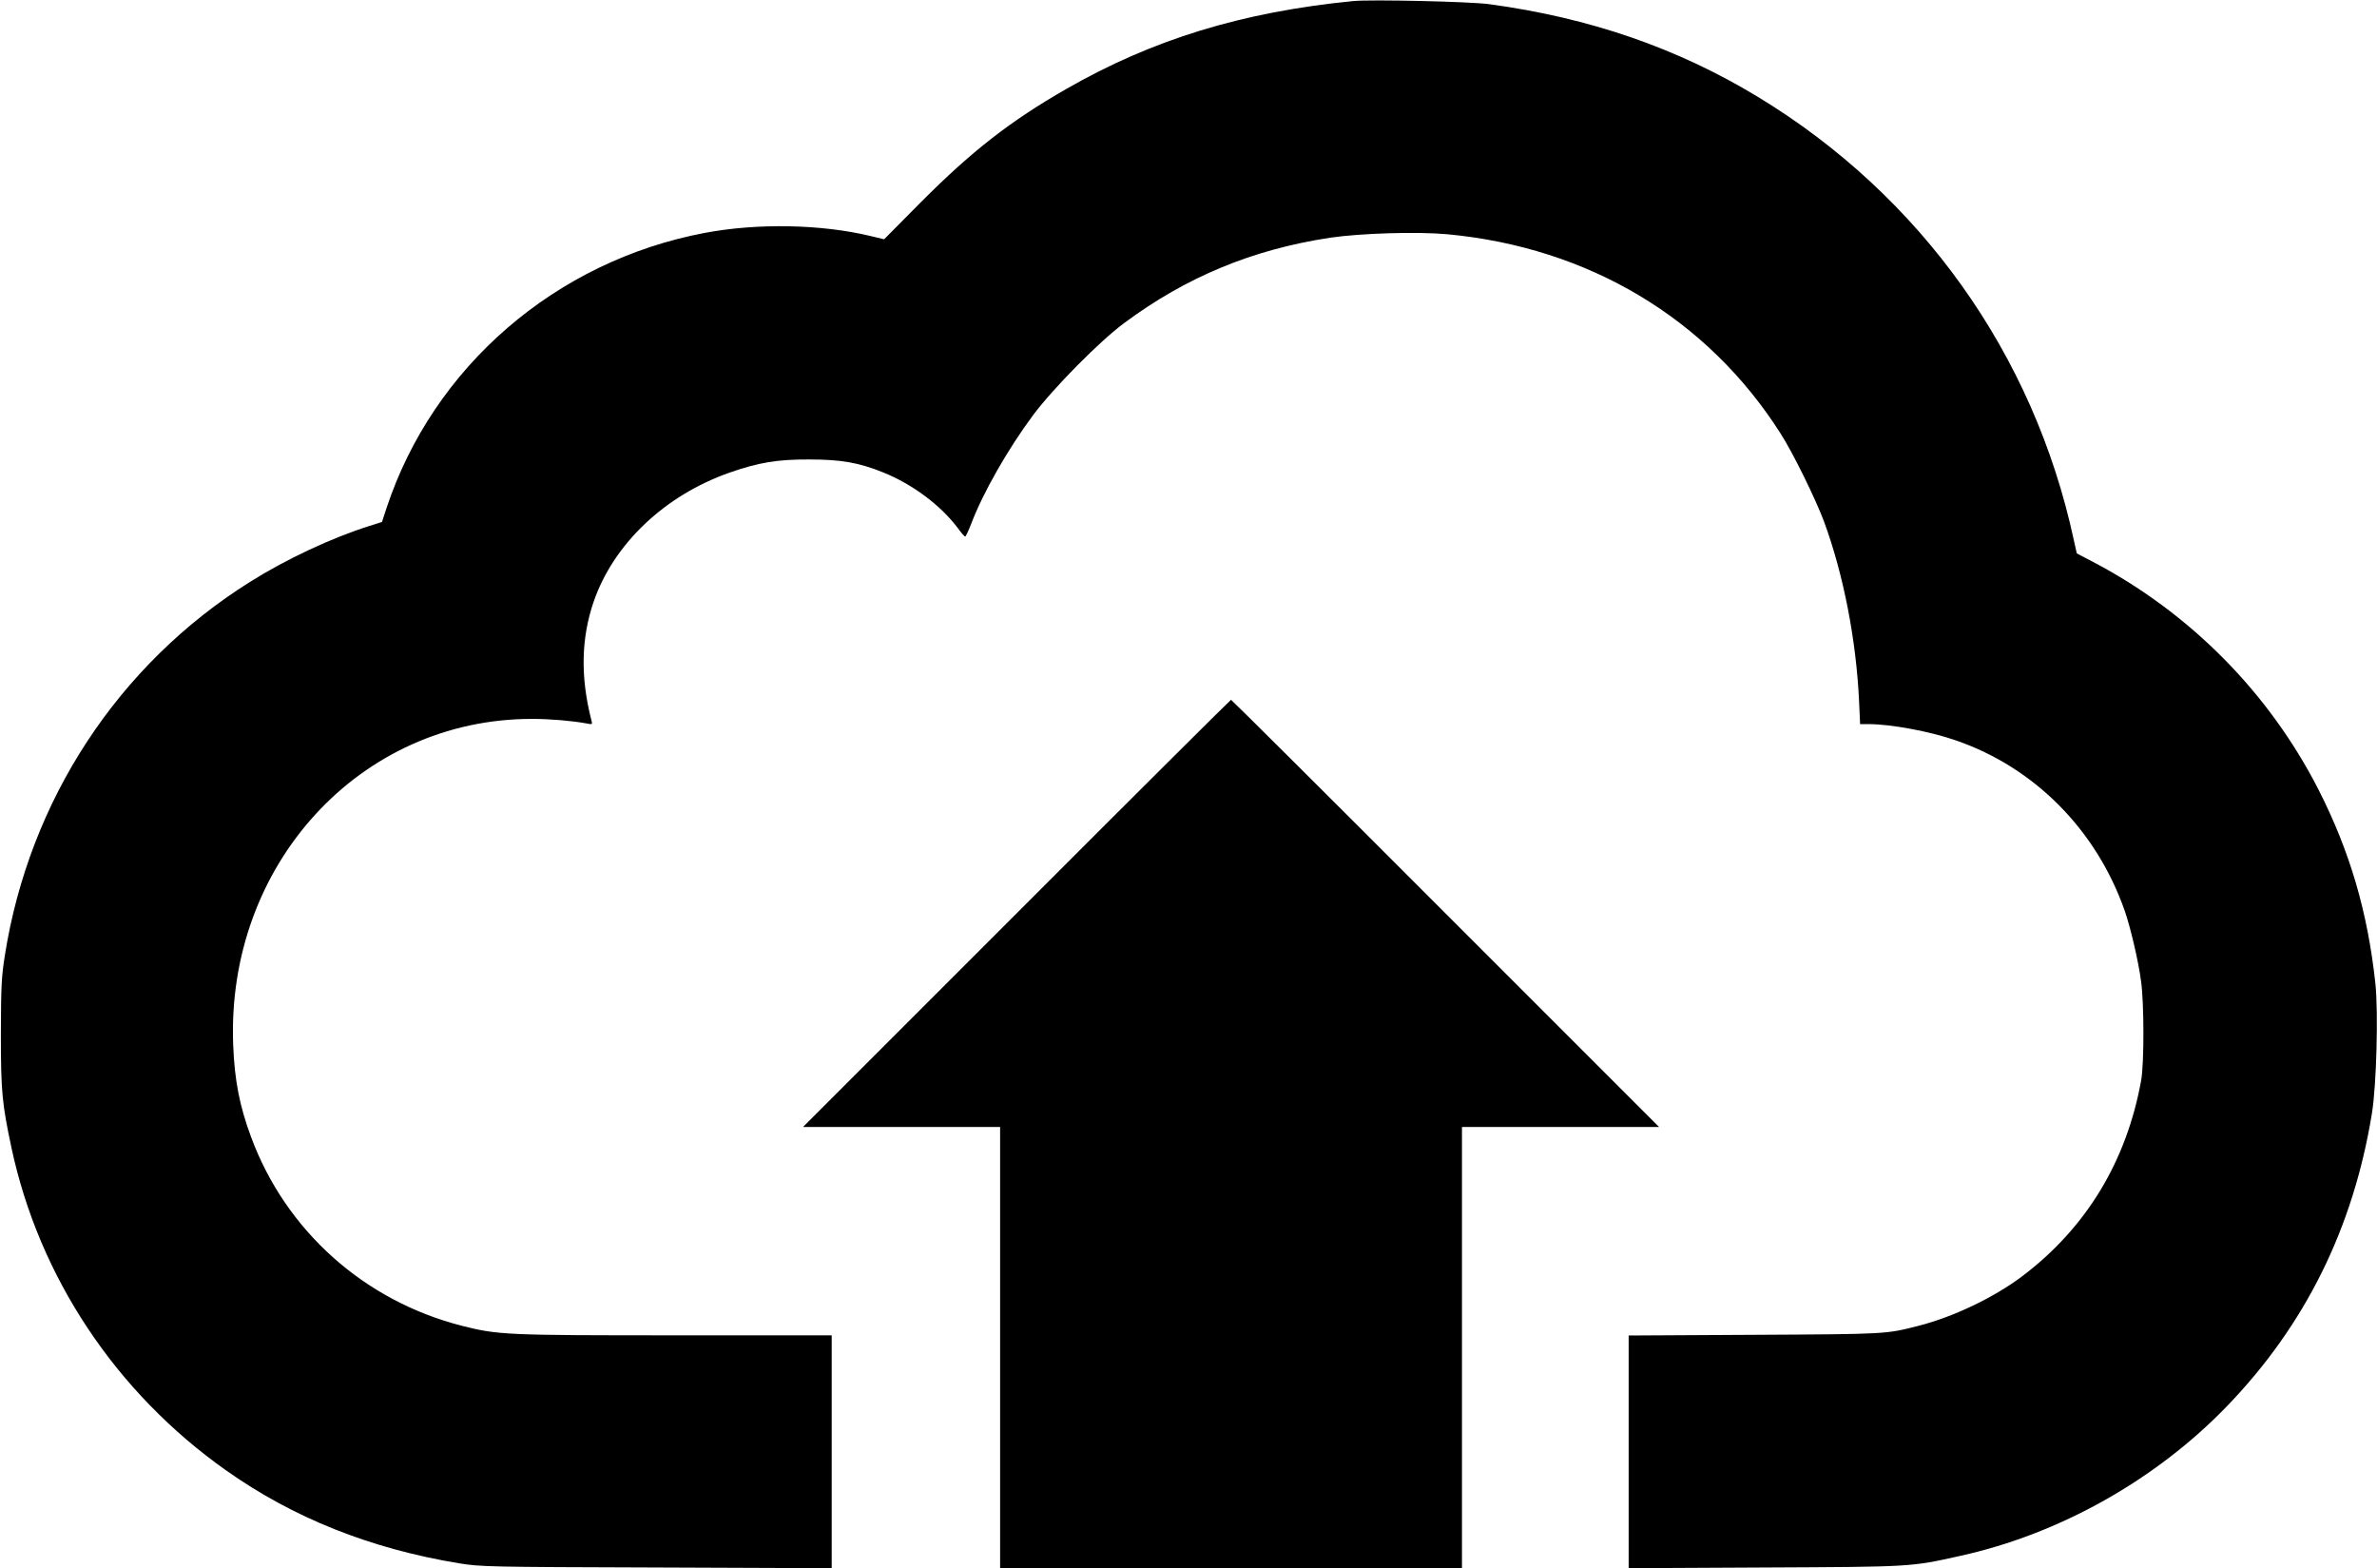 <?xml version="1.0" standalone="no"?>
<!DOCTYPE svg PUBLIC "-//W3C//DTD SVG 20010904//EN"
 "http://www.w3.org/TR/2001/REC-SVG-20010904/DTD/svg10.dtd">
<svg version="1.0" xmlns="http://www.w3.org/2000/svg"
 width="1369pt" height="903pt" viewBox="0 0 1369 903"
 preserveAspectRatio="xMidYMid meet">

<g transform="translate(0,903) scale(0.1,-0.1)"
fill="#000000" stroke="none">
<path d="M7795 9024 c-641 -63 -1157 -221 -1655 -507 -321 -184 -543 -357
-837 -652 l-211 -213 -79 19 c-284 68 -649 75 -953 18 -859 -162 -1564 -770
-1834 -1585 l-26 -80 -73 -23 c-218 -69 -479 -191 -687 -322 -758 -475 -1271
-1256 -1412 -2151 -20 -125 -22 -181 -23 -453 0 -331 7 -401 61 -655 159 -744
601 -1409 1235 -1857 387 -274 832 -452 1344 -536 125 -20 166 -21 1138 -24
l1007 -4 0 671 0 670 -899 0 c-973 0 -1023 2 -1231 55 -563 144 -1014 547
-1214 1087 -66 178 -95 325 -103 529 -41 1038 730 1880 1722 1879 104 0 230
-11 312 -26 36 -7 36 -7 28 22 -63 249 -58 470 15 682 115 330 408 609 781
740 165 58 276 77 459 76 185 0 286 -18 425 -74 170 -68 333 -190 432 -322 19
-27 38 -48 42 -48 3 0 19 34 35 75 69 181 211 429 355 623 116 156 384 427
526 532 357 265 738 423 1185 491 177 26 502 36 676 20 813 -76 1496 -484
1918 -1146 72 -112 202 -377 251 -508 112 -305 185 -678 202 -1034 l6 -133 48
0 c128 0 356 -42 504 -94 453 -156 809 -516 972 -981 33 -95 79 -290 94 -405
18 -126 18 -473 1 -570 -84 -468 -317 -852 -687 -1131 -161 -121 -395 -233
-595 -284 -188 -48 -177 -48 -942 -52 l-728 -4 0 -670 0 -670 783 4 c851 4
839 3 1127 67 572 126 1125 437 1535 861 452 468 729 1028 836 1689 26 160 37
576 20 743 -44 413 -147 764 -328 1120 -286 559 -741 1019 -1300 1312 l-92 48
-17 76 c-230 1071 -882 1985 -1821 2554 -462 280 -968 455 -1546 533 -106 15
-681 28 -782 18z"/>
<path d="M5855 3770 l-1230 -1230 568 0 567 0 0 -1270 0 -1270 1330 0 1330 0
0 1270 0 1270 567 0 568 0 -1230 1230 c-676 677 -1232 1230 -1235 1230 -3 0
-559 -553 -1235 -1230z"/>
</g>
</svg>
